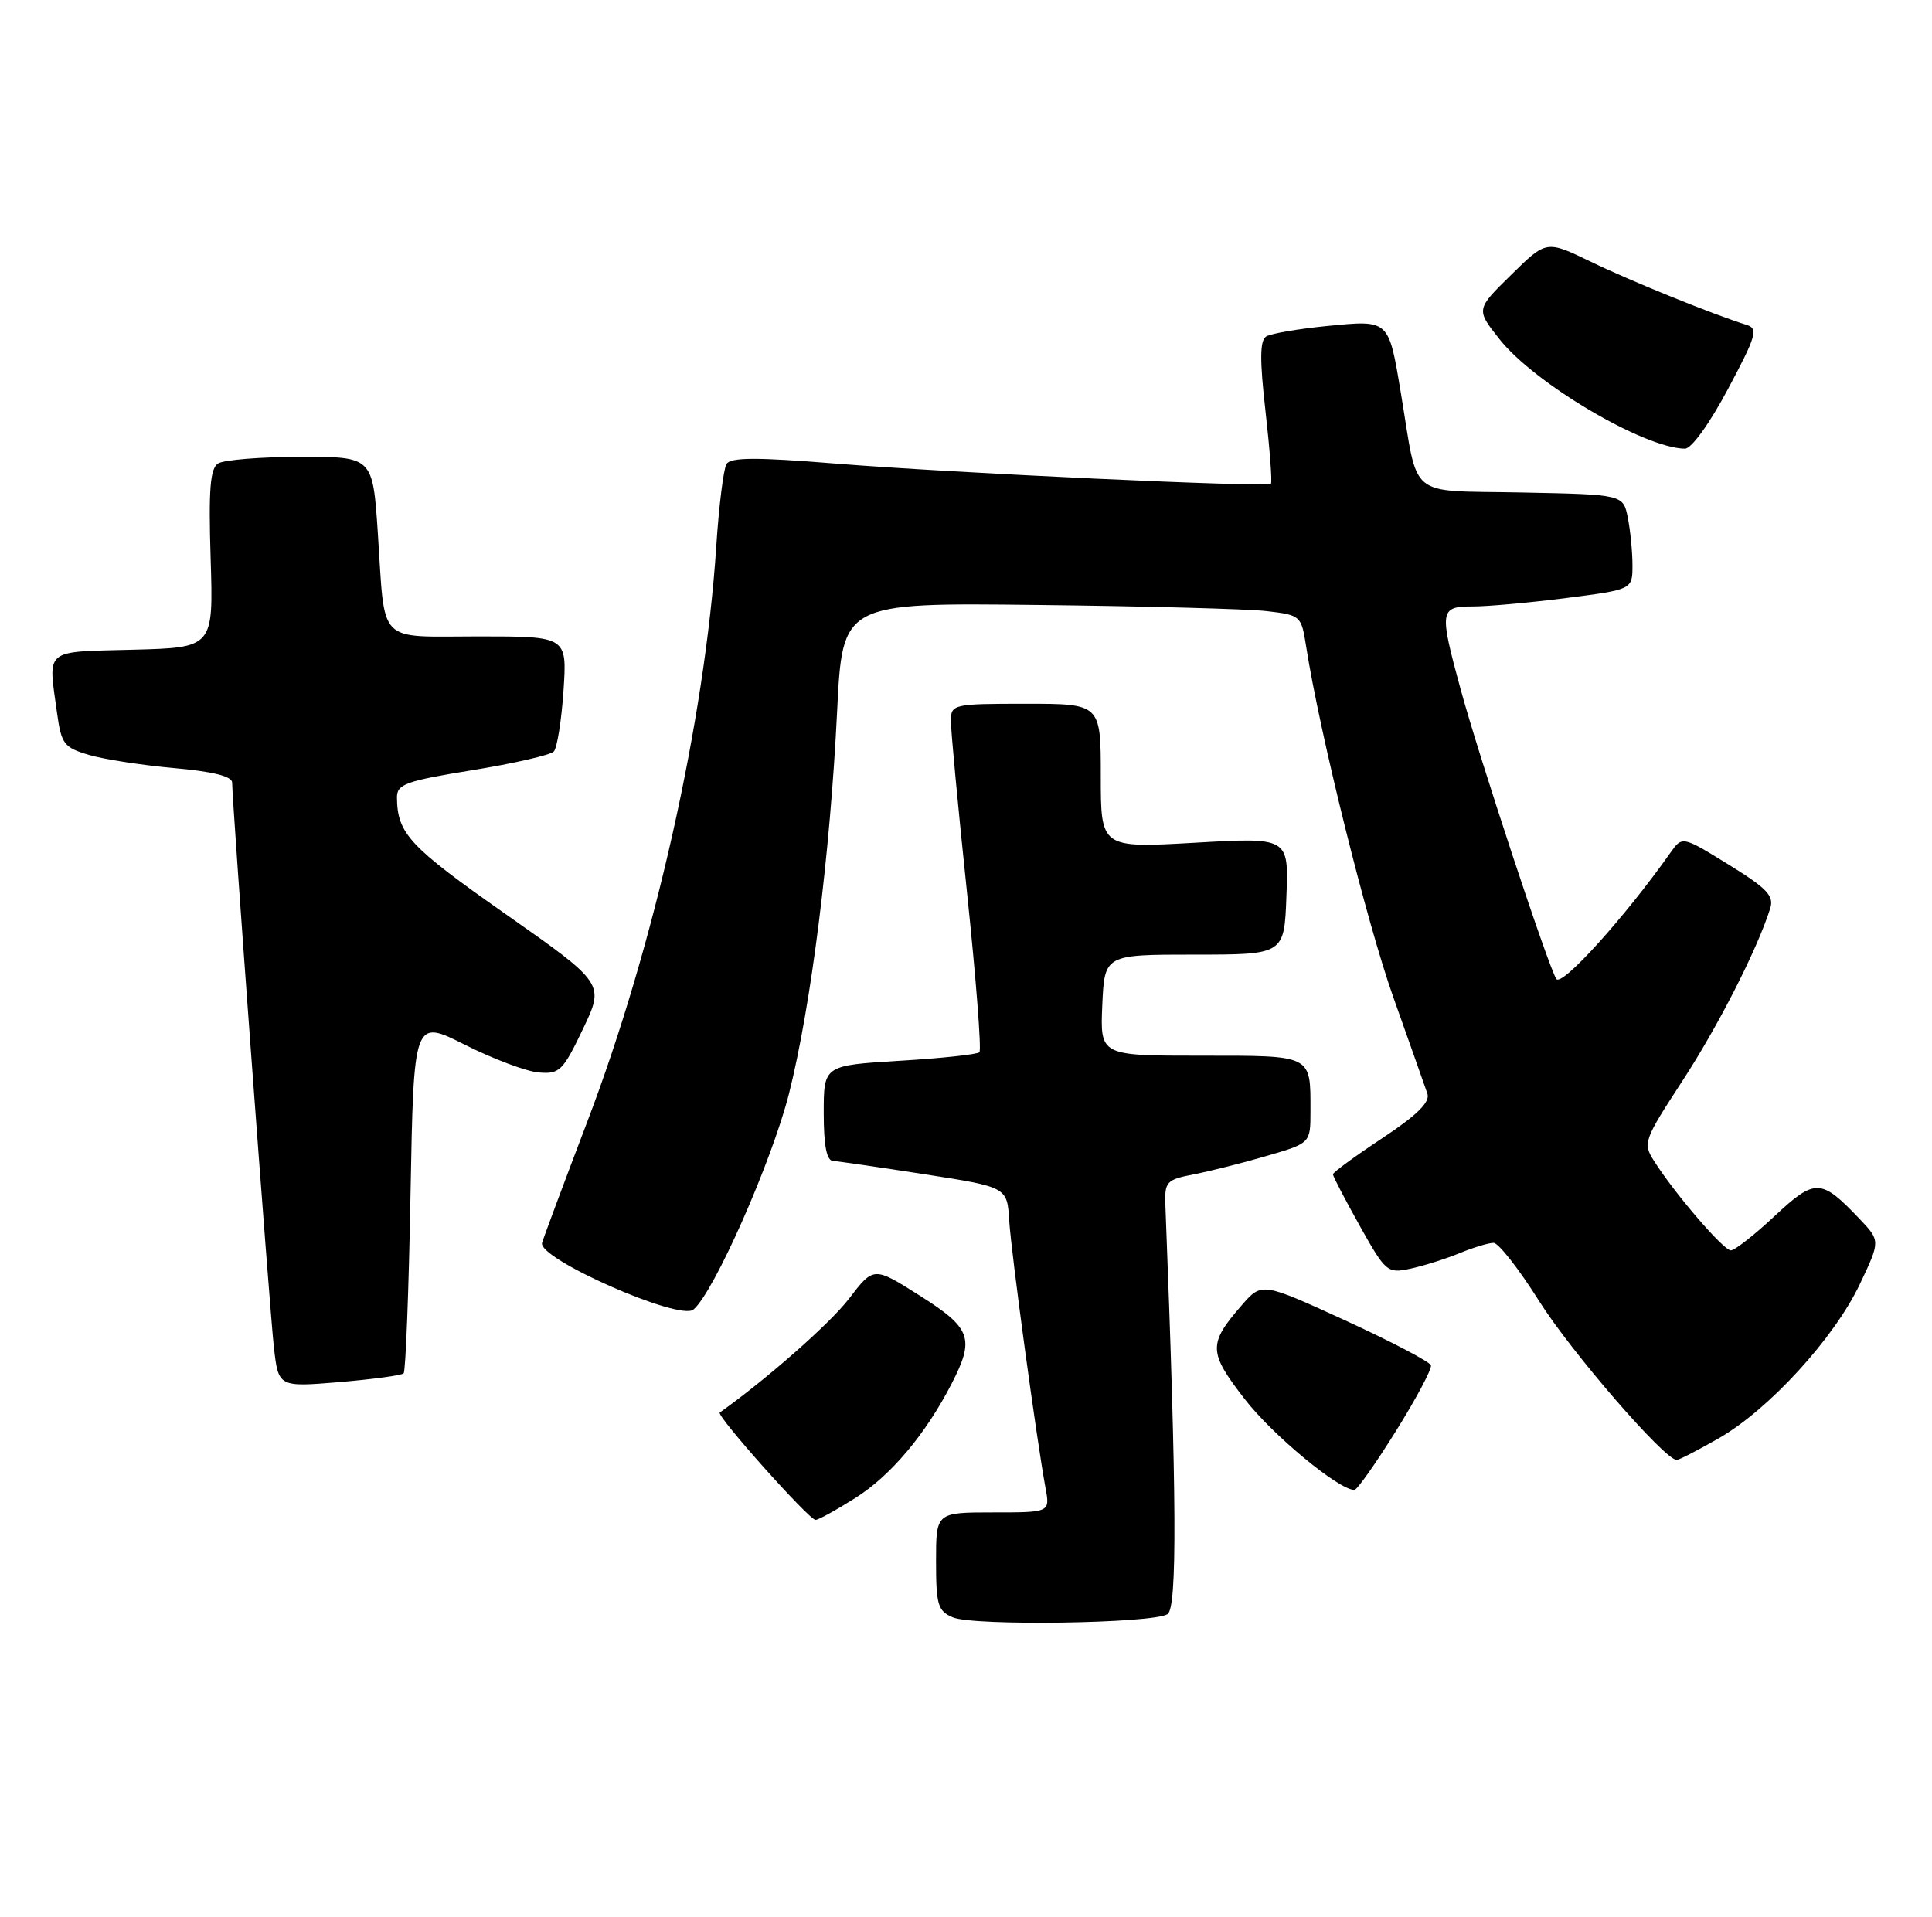 <?xml version="1.0" encoding="UTF-8" standalone="no"?>
<!DOCTYPE svg PUBLIC "-//W3C//DTD SVG 1.1//EN" "http://www.w3.org/Graphics/SVG/1.1/DTD/svg11.dtd" >
<svg xmlns="http://www.w3.org/2000/svg" xmlns:xlink="http://www.w3.org/1999/xlink" version="1.1" viewBox="0 0 258 256">
 <g >
 <path fill="currentColor"
d=" M 155.91 215.59 C 157.22 214.75 157.15 200.12 155.63 161.06 C 155.51 157.80 155.72 157.57 159.50 156.83 C 161.70 156.40 166.09 155.29 169.25 154.36 C 175.00 152.68 175.00 152.68 175.00 148.42 C 175.00 140.81 175.37 141.00 160.35 141.00 C 146.91 141.00 146.91 141.00 147.20 134.25 C 147.50 127.50 147.50 127.50 159.50 127.50 C 171.50 127.50 171.50 127.50 171.79 119.67 C 172.09 111.84 172.09 111.84 159.54 112.56 C 147.00 113.27 147.00 113.27 147.00 103.64 C 147.00 94.00 147.00 94.00 137.00 94.00 C 127.30 94.00 127.00 94.07 126.98 96.25 C 126.97 97.49 127.94 107.84 129.14 119.26 C 130.34 130.67 131.08 140.25 130.79 140.54 C 130.50 140.83 125.71 141.35 120.13 141.68 C 110.00 142.30 110.00 142.30 110.00 148.65 C 110.00 153.03 110.39 155.02 111.25 155.06 C 111.94 155.10 117.45 155.90 123.50 156.84 C 134.50 158.55 134.50 158.55 134.77 163.03 C 135.04 167.34 138.40 192.09 139.62 198.75 C 140.22 202.00 140.22 202.00 132.61 202.00 C 125.00 202.00 125.00 202.00 125.00 208.53 C 125.00 214.36 125.24 215.17 127.25 216.02 C 130.02 217.19 153.97 216.84 155.91 215.59 Z  M 114.26 200.05 C 118.98 197.06 123.62 191.54 127.09 184.79 C 130.19 178.76 129.70 177.39 122.83 173.05 C 116.67 169.15 116.67 169.15 113.38 173.45 C 110.86 176.75 102.43 184.17 96.12 188.66 C 95.59 189.04 108.04 203.00 108.91 203.00 C 109.29 203.00 111.70 201.67 114.26 200.05 Z  M 186.43 191.11 C 189.14 186.77 191.23 182.83 191.09 182.36 C 190.95 181.89 185.81 179.19 179.67 176.37 C 168.50 171.25 168.50 171.25 165.79 174.37 C 161.33 179.50 161.37 180.60 166.19 186.83 C 169.92 191.66 178.78 199.00 180.87 199.00 C 181.22 199.00 183.73 195.45 186.43 191.11 Z  M 229.56 192.08 C 236.23 188.25 244.96 178.71 248.37 171.50 C 251.11 165.72 251.11 165.72 248.30 162.77 C 243.17 157.38 242.40 157.36 236.97 162.43 C 234.29 164.94 231.66 167.00 231.14 167.00 C 230.15 167.00 223.60 159.37 220.87 155.04 C 219.37 152.68 219.52 152.27 224.65 144.40 C 229.46 137.03 234.65 126.83 236.39 121.35 C 236.93 119.65 235.99 118.66 230.84 115.48 C 224.65 111.66 224.65 111.66 223.07 113.89 C 216.97 122.53 208.53 131.86 207.83 130.75 C 206.73 129.02 197.52 101.13 195.04 92.02 C 192.18 81.52 192.25 81.00 196.68 81.00 C 198.71 81.00 204.33 80.49 209.18 79.87 C 218.00 78.74 218.00 78.74 218.00 75.49 C 218.00 73.71 217.72 70.86 217.38 69.15 C 216.76 66.05 216.76 66.05 203.19 65.78 C 187.72 65.46 189.48 66.91 187.07 52.48 C 185.43 42.63 185.54 42.73 177.26 43.54 C 173.40 43.92 169.72 44.55 169.09 44.94 C 168.24 45.47 168.21 48.04 169.00 54.97 C 169.58 60.09 169.90 64.43 169.72 64.61 C 169.21 65.13 127.10 63.17 111.62 61.92 C 101.02 61.06 97.58 61.07 97.02 61.97 C 96.62 62.62 96.00 67.58 95.65 72.99 C 94.12 96.30 87.38 126.35 78.39 149.91 C 75.33 157.94 72.63 165.18 72.39 166.00 C 71.80 168.10 90.74 176.46 92.60 174.91 C 95.33 172.65 103.10 155.05 105.38 146.00 C 108.32 134.28 110.85 114.16 111.79 95.00 C 112.50 80.50 112.50 80.50 138.50 80.80 C 152.80 80.96 166.59 81.33 169.13 81.62 C 173.69 82.15 173.78 82.23 174.42 86.33 C 176.23 97.92 182.53 123.26 186.08 133.24 C 188.28 139.43 190.32 145.21 190.62 146.09 C 190.99 147.21 189.22 148.95 184.57 152.03 C 180.96 154.42 178.00 156.59 178.00 156.84 C 178.00 157.10 179.61 160.19 181.58 163.72 C 185.05 169.91 185.27 170.10 188.33 169.45 C 190.07 169.08 193.02 168.15 194.87 167.39 C 196.73 166.62 198.79 166.00 199.45 166.00 C 200.11 166.00 202.84 169.49 205.52 173.75 C 209.81 180.57 222.32 195.02 223.91 194.99 C 224.24 194.99 226.78 193.67 229.56 192.08 Z  M 53.90 183.43 C 54.17 183.16 54.59 172.40 54.82 159.52 C 55.25 136.10 55.25 136.10 62.08 139.54 C 65.84 141.43 70.27 143.10 71.93 143.24 C 74.72 143.48 75.17 143.04 77.85 137.43 C 80.74 131.37 80.74 131.37 67.45 122.04 C 54.64 113.05 53.05 111.33 53.01 106.50 C 53.00 104.74 54.20 104.31 63.08 102.87 C 68.63 101.97 73.53 100.84 73.96 100.37 C 74.40 99.89 74.98 96.24 75.25 92.25 C 75.73 85.00 75.73 85.00 63.93 85.00 C 50.19 85.00 51.46 86.29 50.46 71.25 C 49.78 61.00 49.78 61.00 40.14 61.02 C 34.84 61.02 29.88 61.42 29.13 61.90 C 28.06 62.57 27.84 65.37 28.13 74.63 C 28.50 86.50 28.50 86.50 17.75 86.78 C 5.73 87.10 6.42 86.52 7.62 95.24 C 8.19 99.38 8.54 99.84 11.87 100.83 C 13.87 101.42 18.99 102.21 23.25 102.59 C 28.40 103.04 31.00 103.69 31.00 104.52 C 31.00 107.16 36.00 174.78 36.57 179.89 C 37.18 185.27 37.18 185.27 45.30 184.60 C 49.76 184.22 53.63 183.70 53.90 183.43 Z  M 230.76 51.95 C 234.54 44.87 234.82 43.88 233.26 43.40 C 228.82 42.02 217.75 37.54 212.40 34.94 C 206.50 32.09 206.50 32.09 201.80 36.71 C 197.09 41.33 197.09 41.33 200.24 45.30 C 204.93 51.23 219.49 59.83 225.00 59.93 C 225.87 59.95 228.30 56.58 230.76 51.95 Z "/>
</g>
</svg>